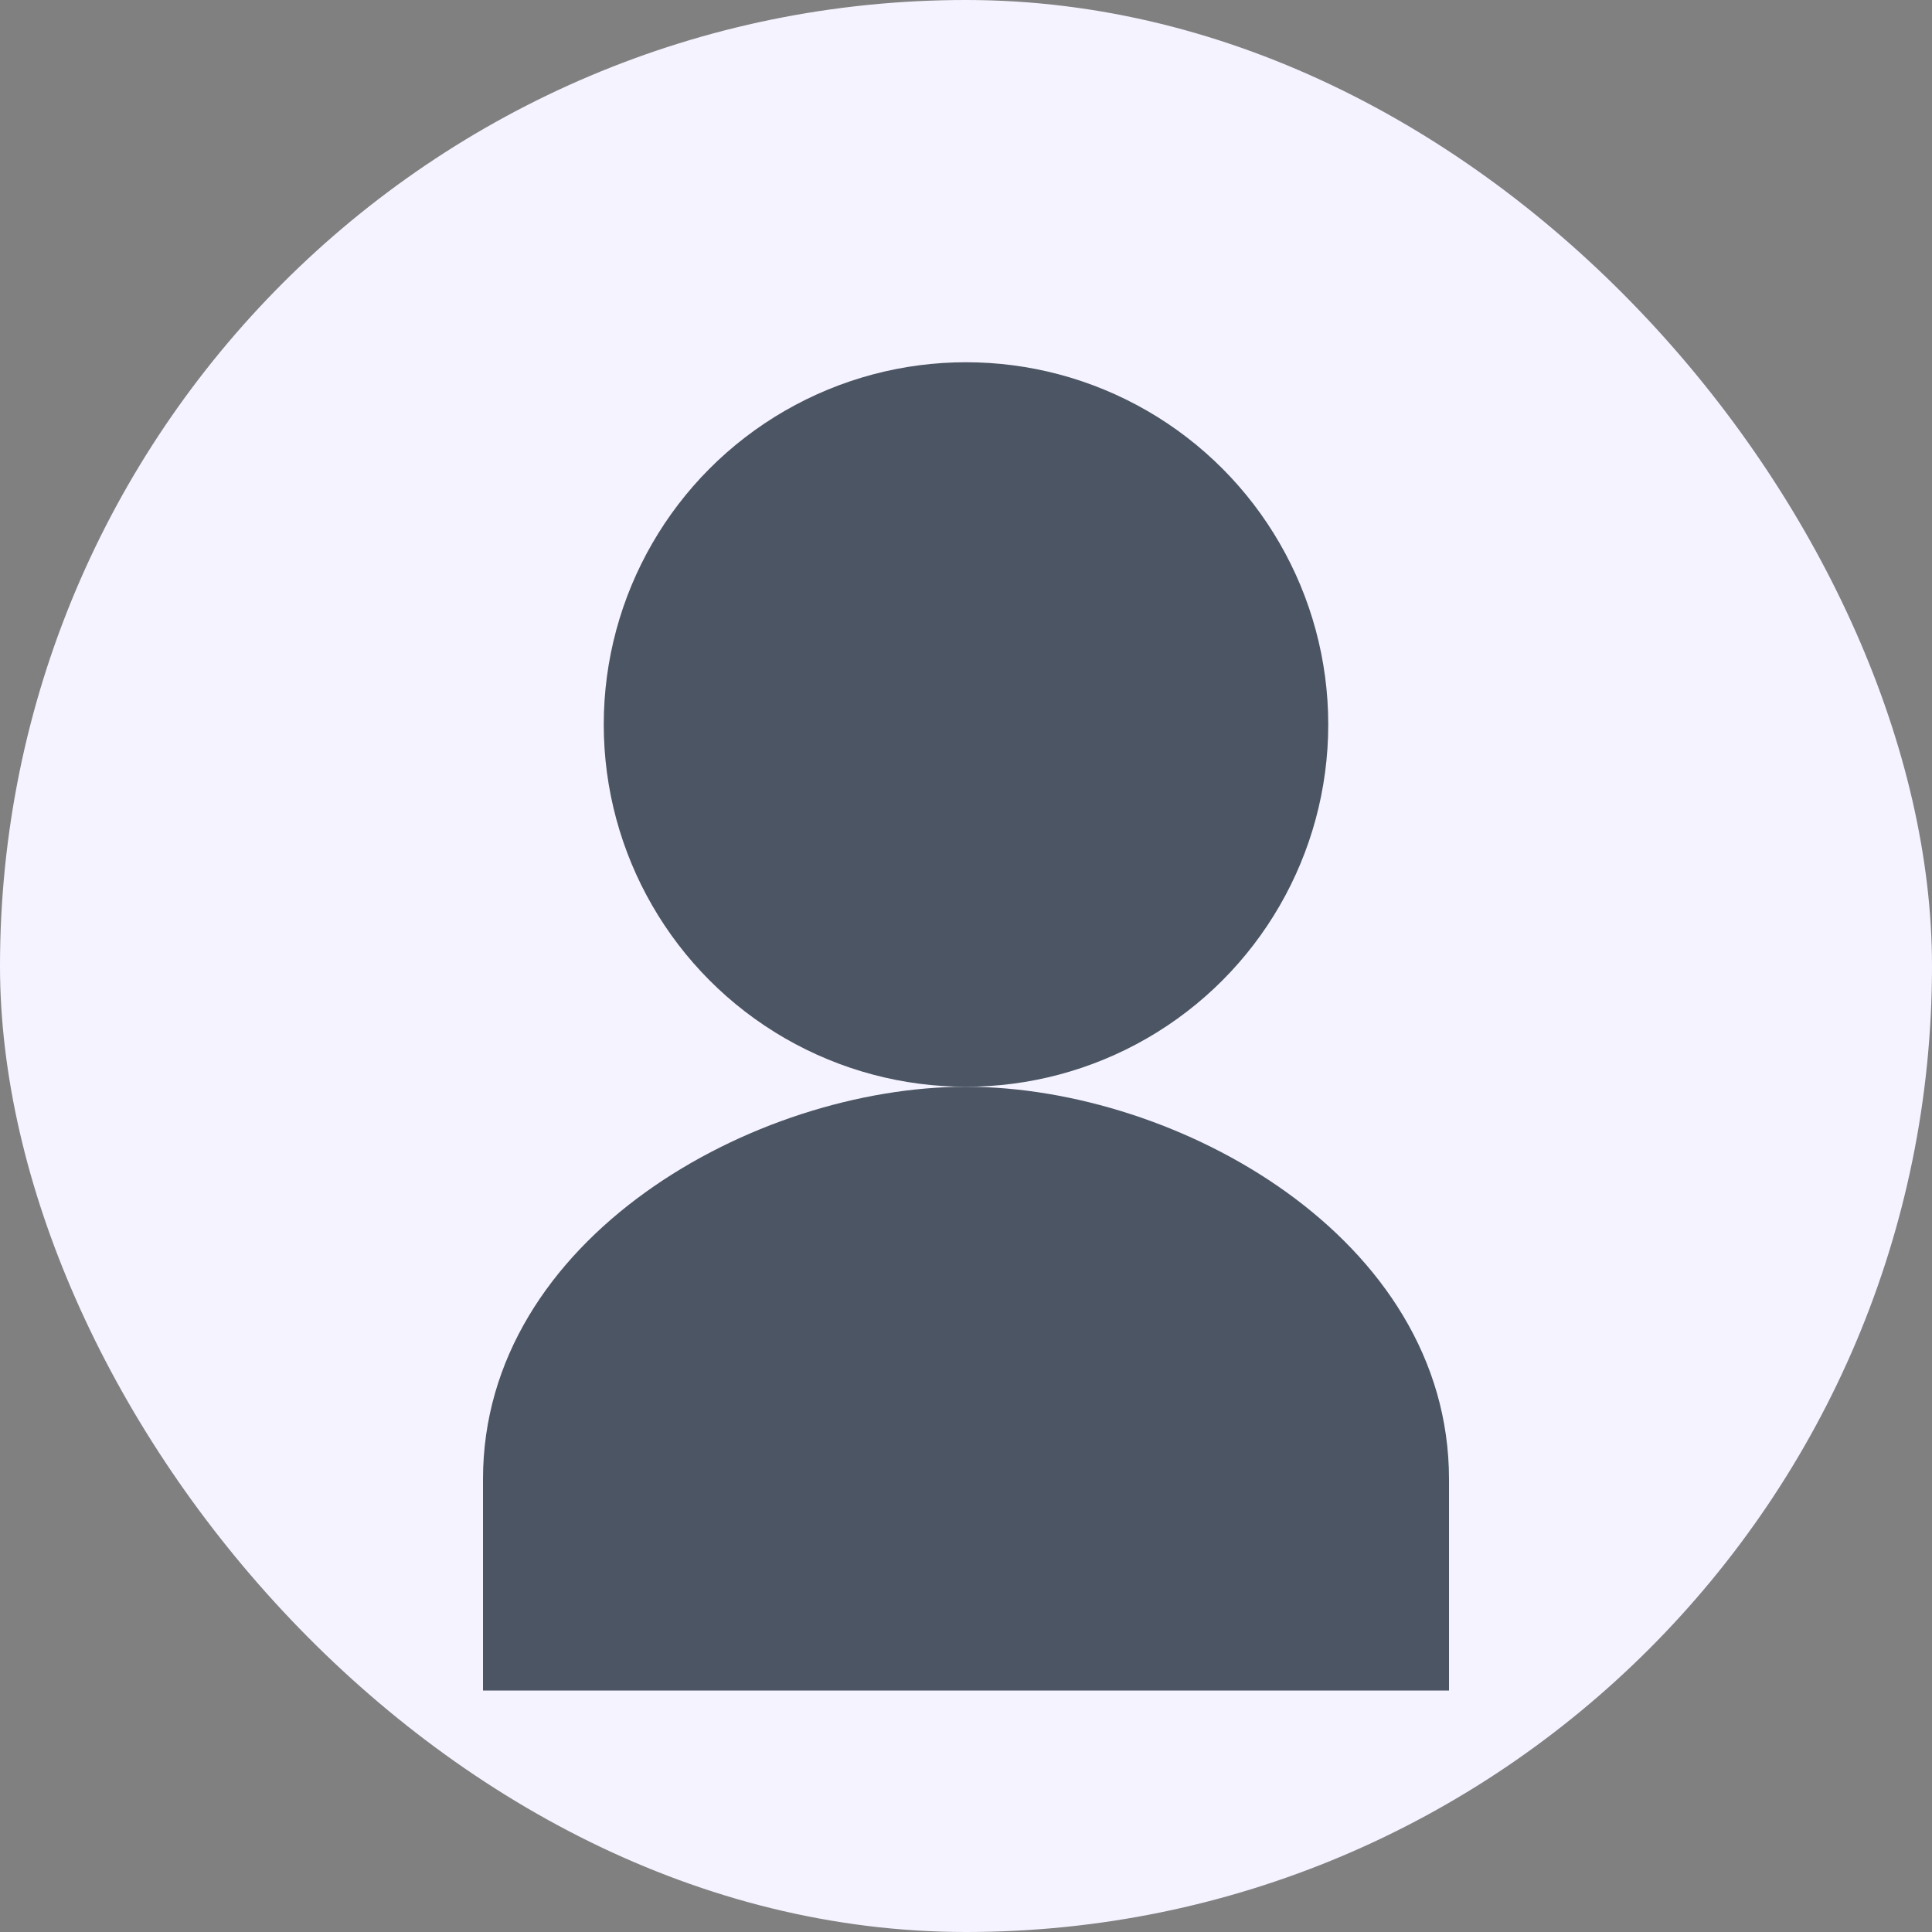 <?xml version="1.0" encoding="UTF-8"?>
<svg xmlns="http://www.w3.org/2000/svg" viewBox="0 0 64 64">
  <rect x="0" y="0" width="64" height="64" fill="#808080" stroke="none"/>
  <!-- Background -->
  <rect width="64" height="64" rx="32" fill="#F5F3FF" />
  <!-- Head -->
  <circle cx="32" cy="24" r="12" fill="#4B5563" />
  <!-- Shoulders -->
  <path d="M16 49c0-8 9-13 16-13s16 5 16 13v7H16v-7z" fill="#4B5563" />
</svg>
